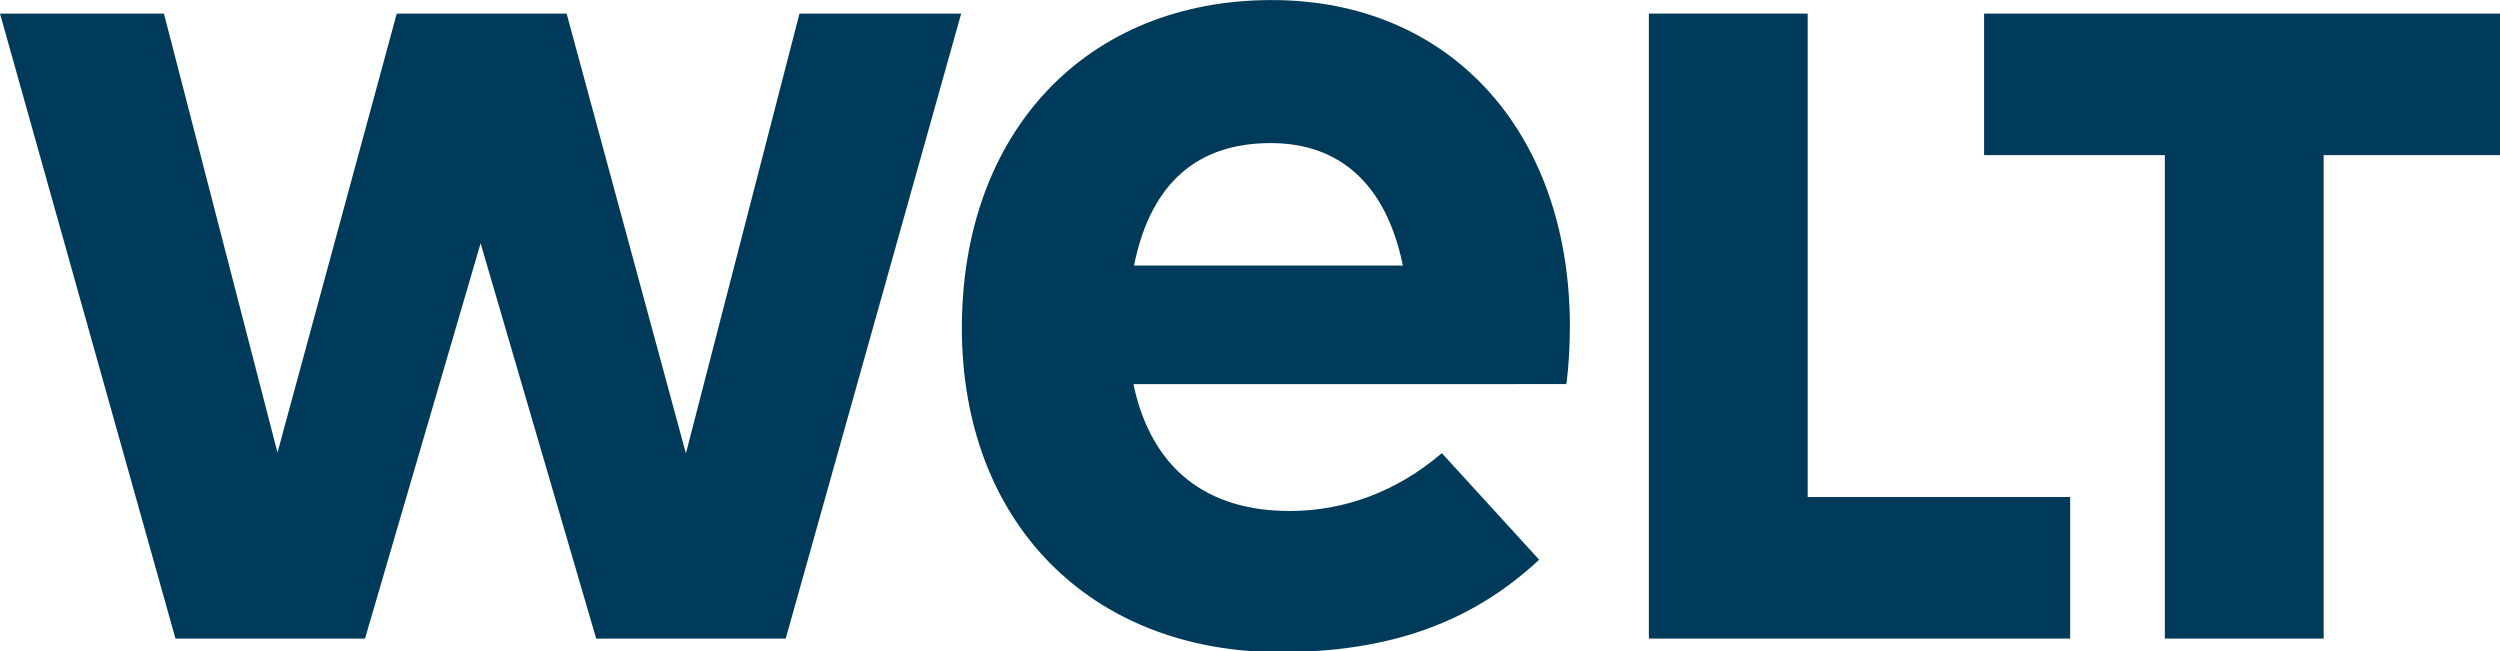 <?xml version="1.0" encoding="UTF-8"?>
<!-- Created with Inkscape (http://www.inkscape.org/) -->
<svg id="svg4501" width="264.58mm" height="68.903mm" version="1.1" viewBox="0 0 264.58 68.903" xmlns="http://www.w3.org/2000/svg" xmlns:cc="http://creativecommons.org/ns#" xmlns:dc="http://purl.org/dc/elements/1.1/" xmlns:rdf="http://www.w3.org/1999/02/22-rdf-syntax-ns#">
 <g id="layer1" transform="translate(149.3 -114.38)">
  <g id="g10" transform="matrix(.265 0 0 .265 -149.3 114.23)" fill="#003a5a">
   <path id="path2" d="m927.99 62.515v193.08h-63.426v-193.08h-72.188v-56.521h207.62v56.521z"/>
   <path id="path4" d="m658.5 255.59v-249.6h63.425v193.07h104.83v56.53z"/>
   <path id="path6" d="m507.96 0.585c-74.062 0-123.82 52.633-123.82 130.97 1e-3 77.426 51.084 129.45 127.11 129.45 43.149 0 75.767-11.496 102.65-36.177l0.79-0.727-38.865-42.569-0.794 0.67c-17.423 14.682-38.168 22.436-59.983 22.436-33.313 0-54.783-17.022-62.083-49.236l-0.294-1.434 172.86-8e-3c0.054-0.326 0.103-0.564 0.16-0.992 0.757-5.605 1.275-14.765 1.275-22.435-0.258-77.723-48.087-129.94-119.01-129.94zm-55.082 106.03 0.304-1.422c6.774-31.51 25.033-47.482 54.272-47.482 27.589 0 45.743 16.414 52.497 47.475l0.309 1.429z"/>
   <path id="path8" d="m110.82 181.3 47.637-175.31h67.828l47.641 175.66 45.362-175.66h64.574l-70.077 249.6h-75.69l-46.161-157.88-46.163 157.88h-75.691l-70.084-249.6h65.466z"/>
  </g>
 </g>
</svg>
